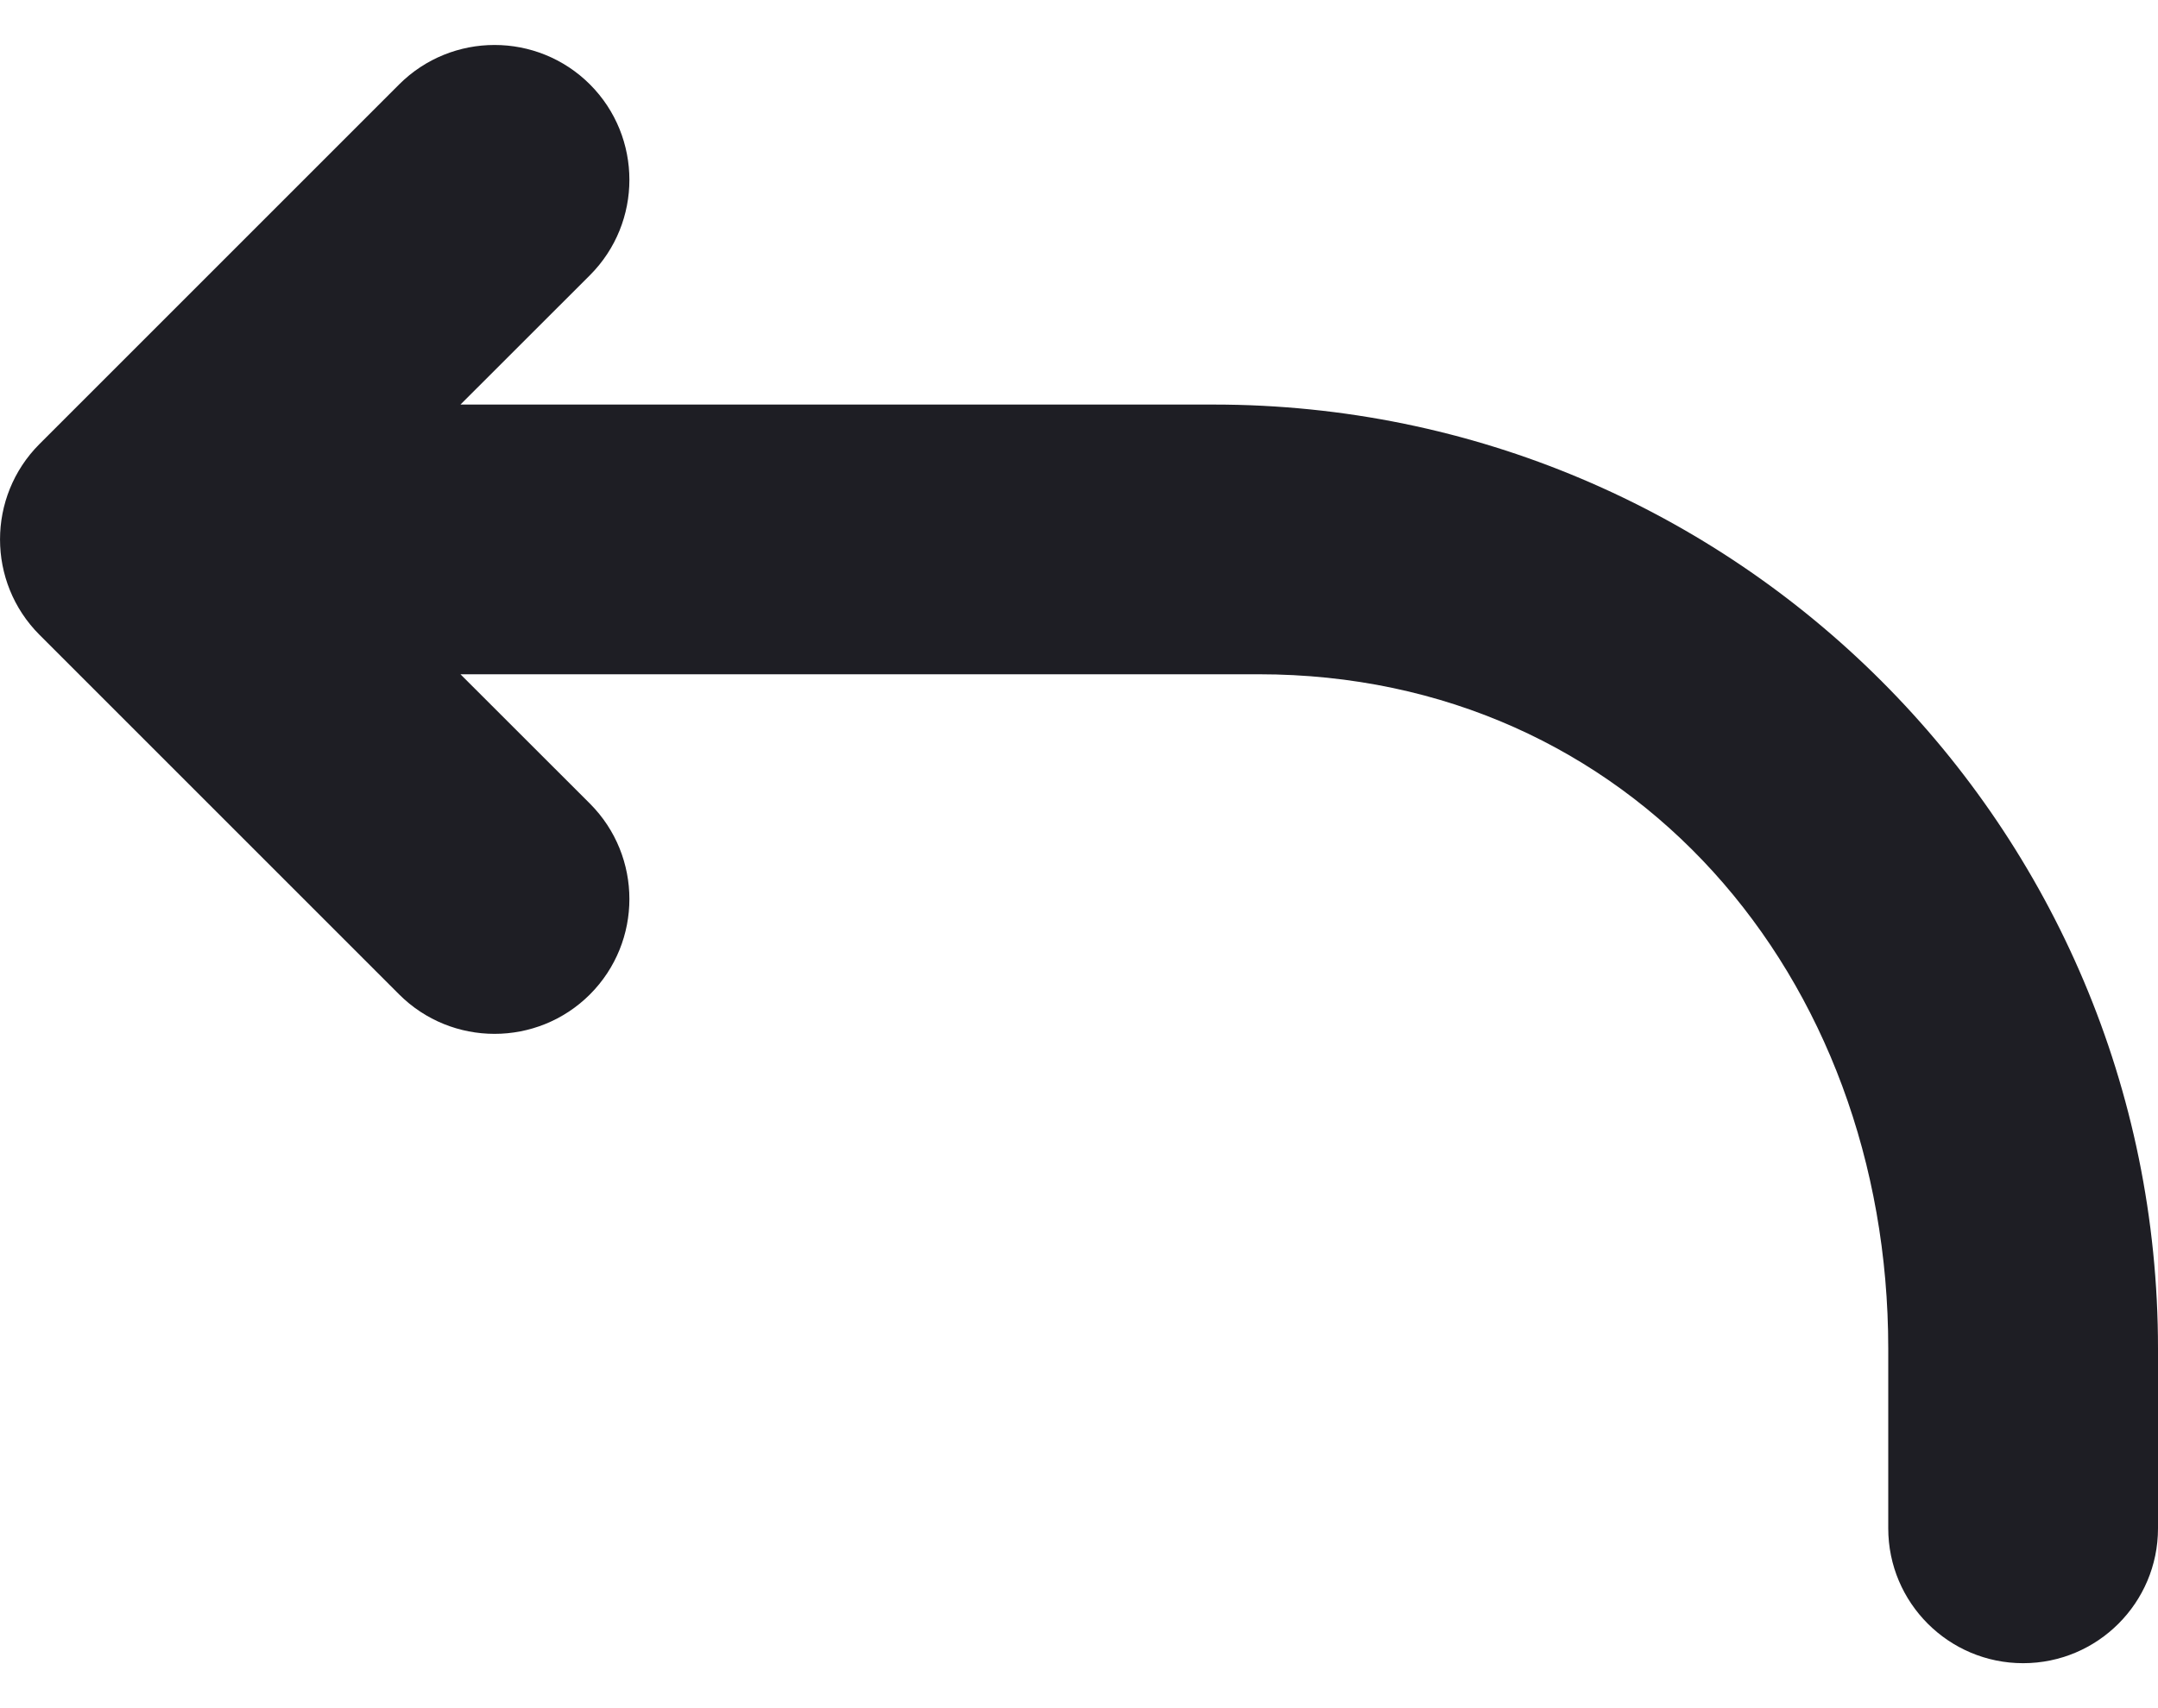 <svg id="meteor-icon-kit__solid-reply" viewBox="0 0 24 19" fill="none" xmlns="http://www.w3.org/2000/svg"><path fill-rule="evenodd" clip-rule="evenodd" d="M14 7.5H5.121L6.561 8.939C7.146 9.525 7.146 10.475 6.561 11.061C5.975 11.646 5.025 11.646 4.439 11.061L0.439 7.061C-0.146 6.475 -0.146 5.525 0.439 4.939L4.439 0.939C5.025 0.354 5.975 0.354 6.561 0.939C7.146 1.525 7.146 2.475 6.561 3.061L5.121 4.5H13.5C19.299 4.5 24 9.201 24 15V17C24 17.828 23.328 18.5 22.5 18.5C21.672 18.5 21 17.828 21 17V15C21 10.858 18.142 7.5 14 7.5z" fill="#1E1E24"/></svg>